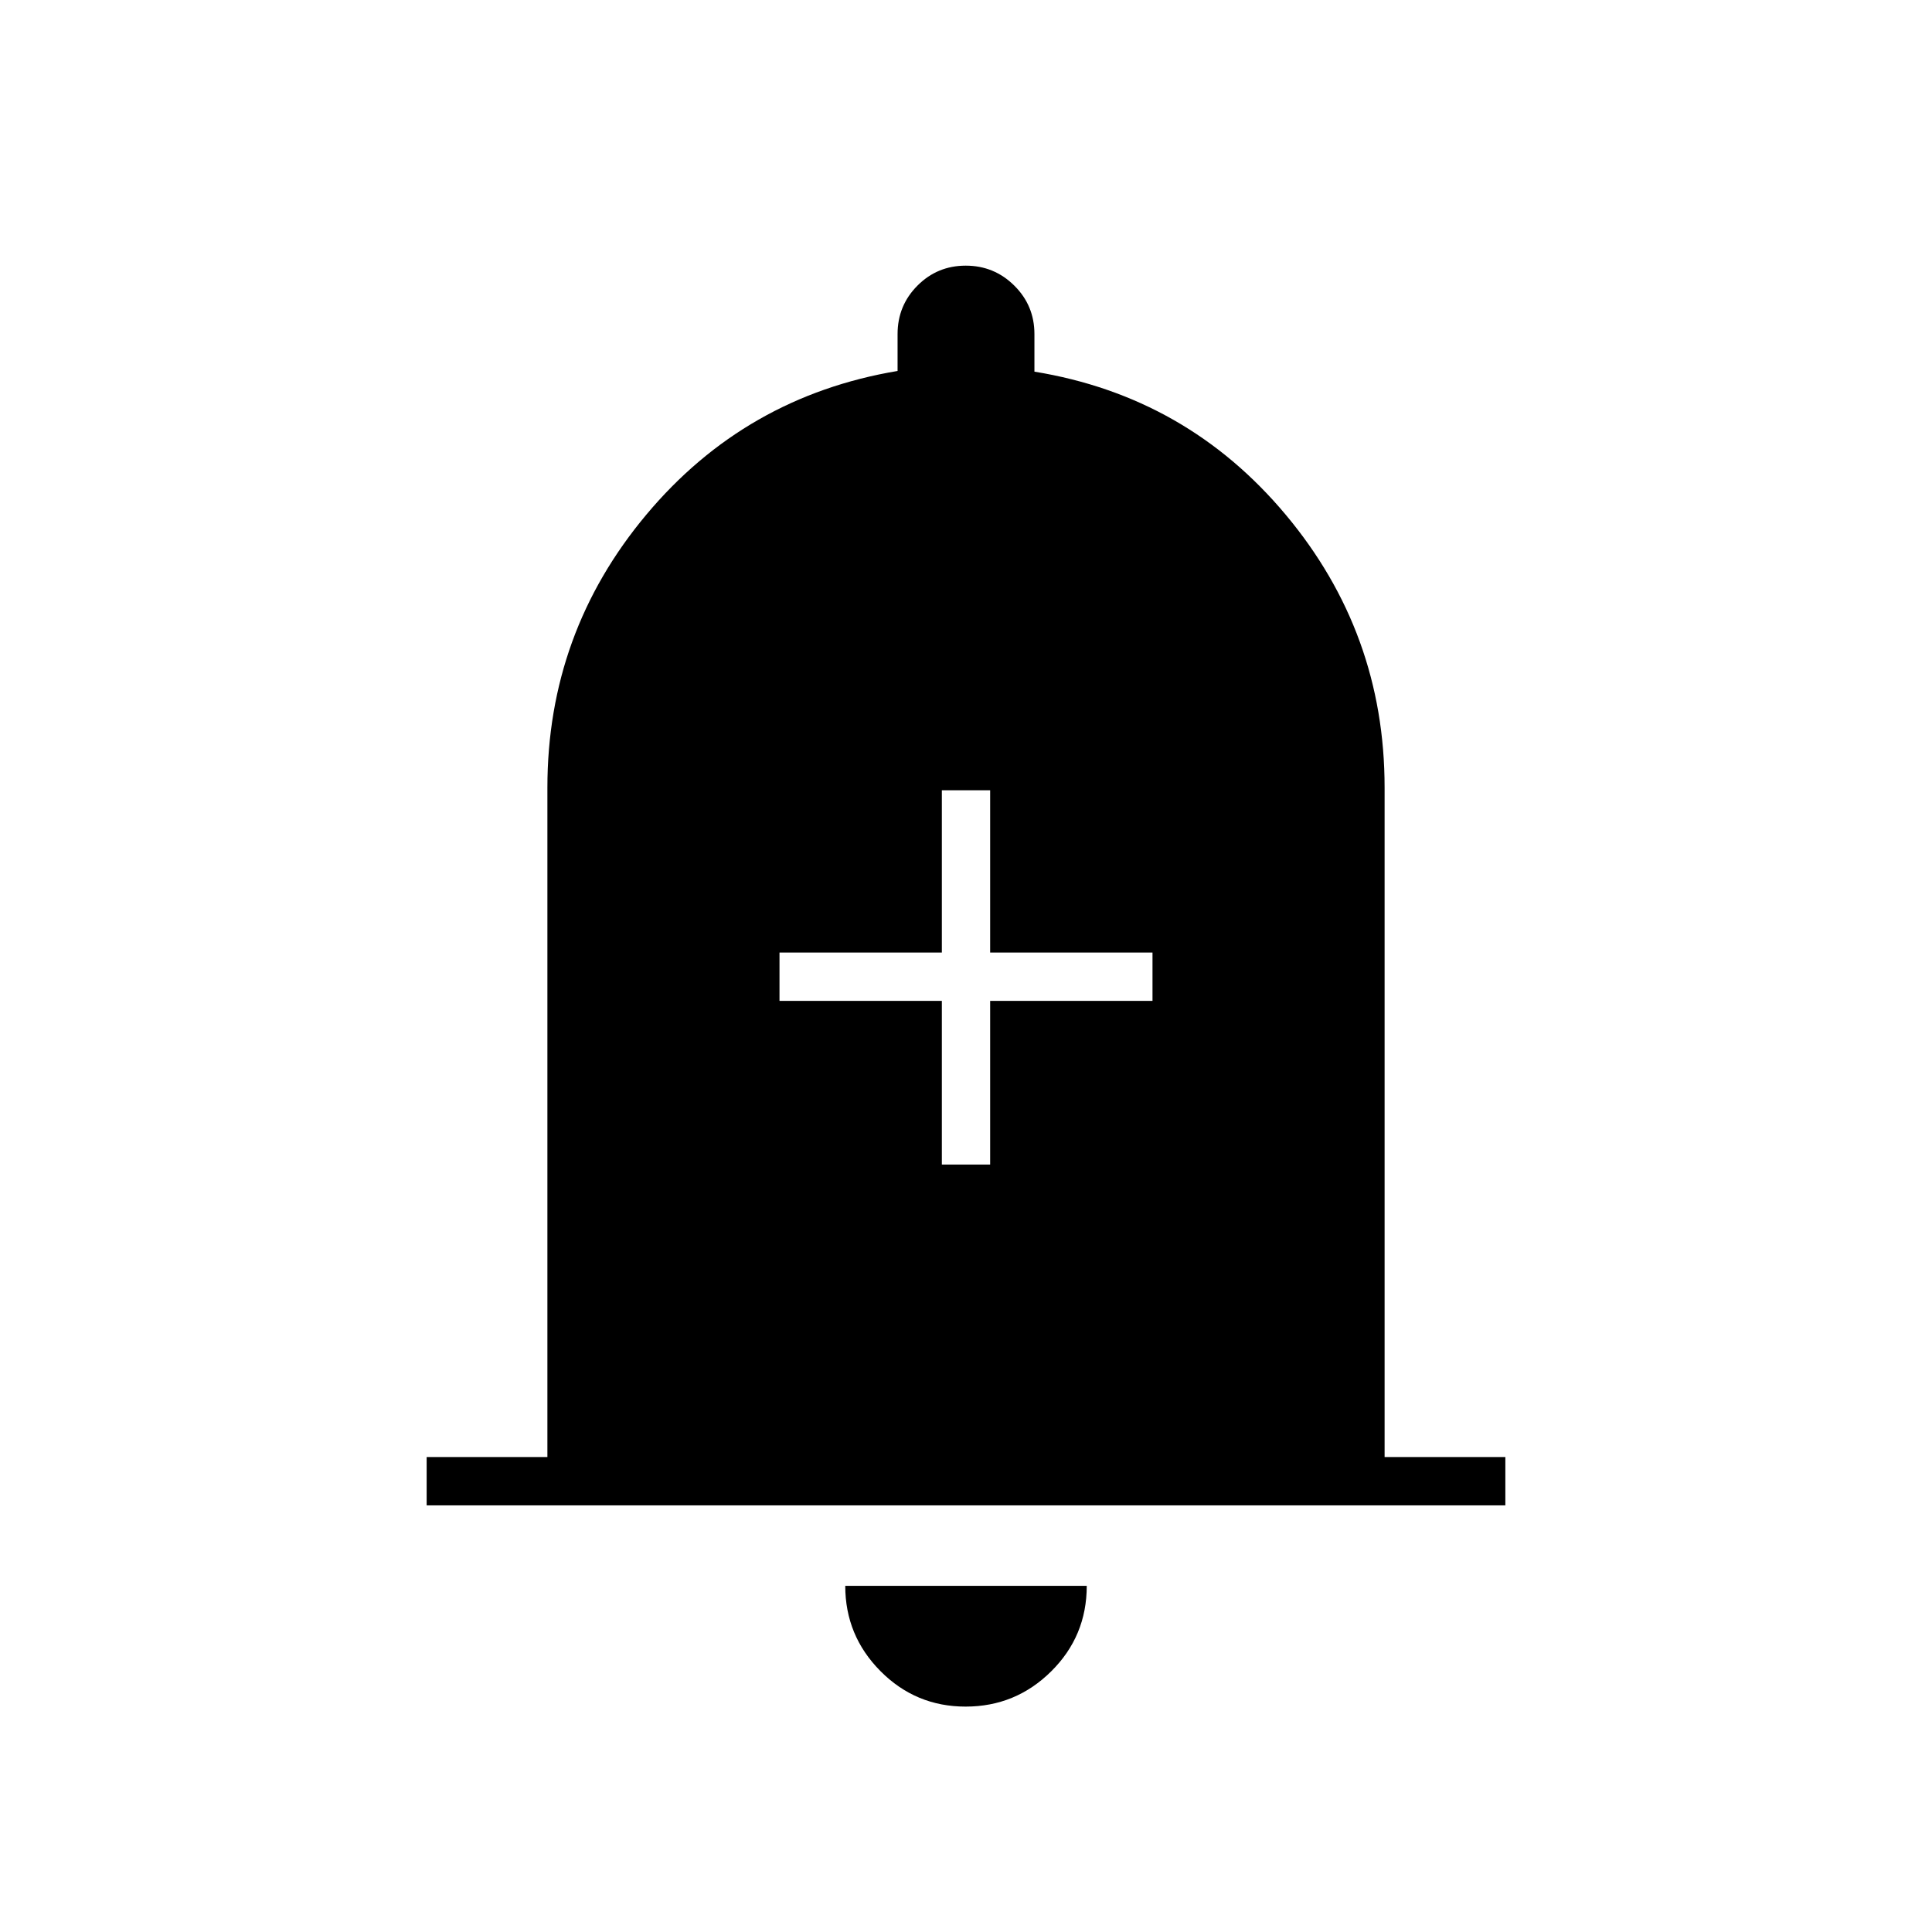 <svg xmlns="http://www.w3.org/2000/svg" height="40" viewBox="0 -960 960 960" width="40"><path d="M212-212v-24h60v-332.67q0-76.88 49.17-135.61Q370.33-763 446-775.67V-794q0-14.17 9.88-24.08 9.88-9.92 24-9.92t24.12 9.92q10 9.91 10 24.08v18.67q75.67 12.33 124.83 71.05Q688-645.55 688-568.67V-236h60v24H212Zm267.82 100q-24.82 0-42.32-17.63Q420-147.25 420-172h120q0 25-17.68 42.5-17.67 17.5-42.5 17.5ZM468-381.33h24v-81.34h80.67v-24H492v-80.66h-24v80.66h-80.67v24H468v81.34Z"/></svg>